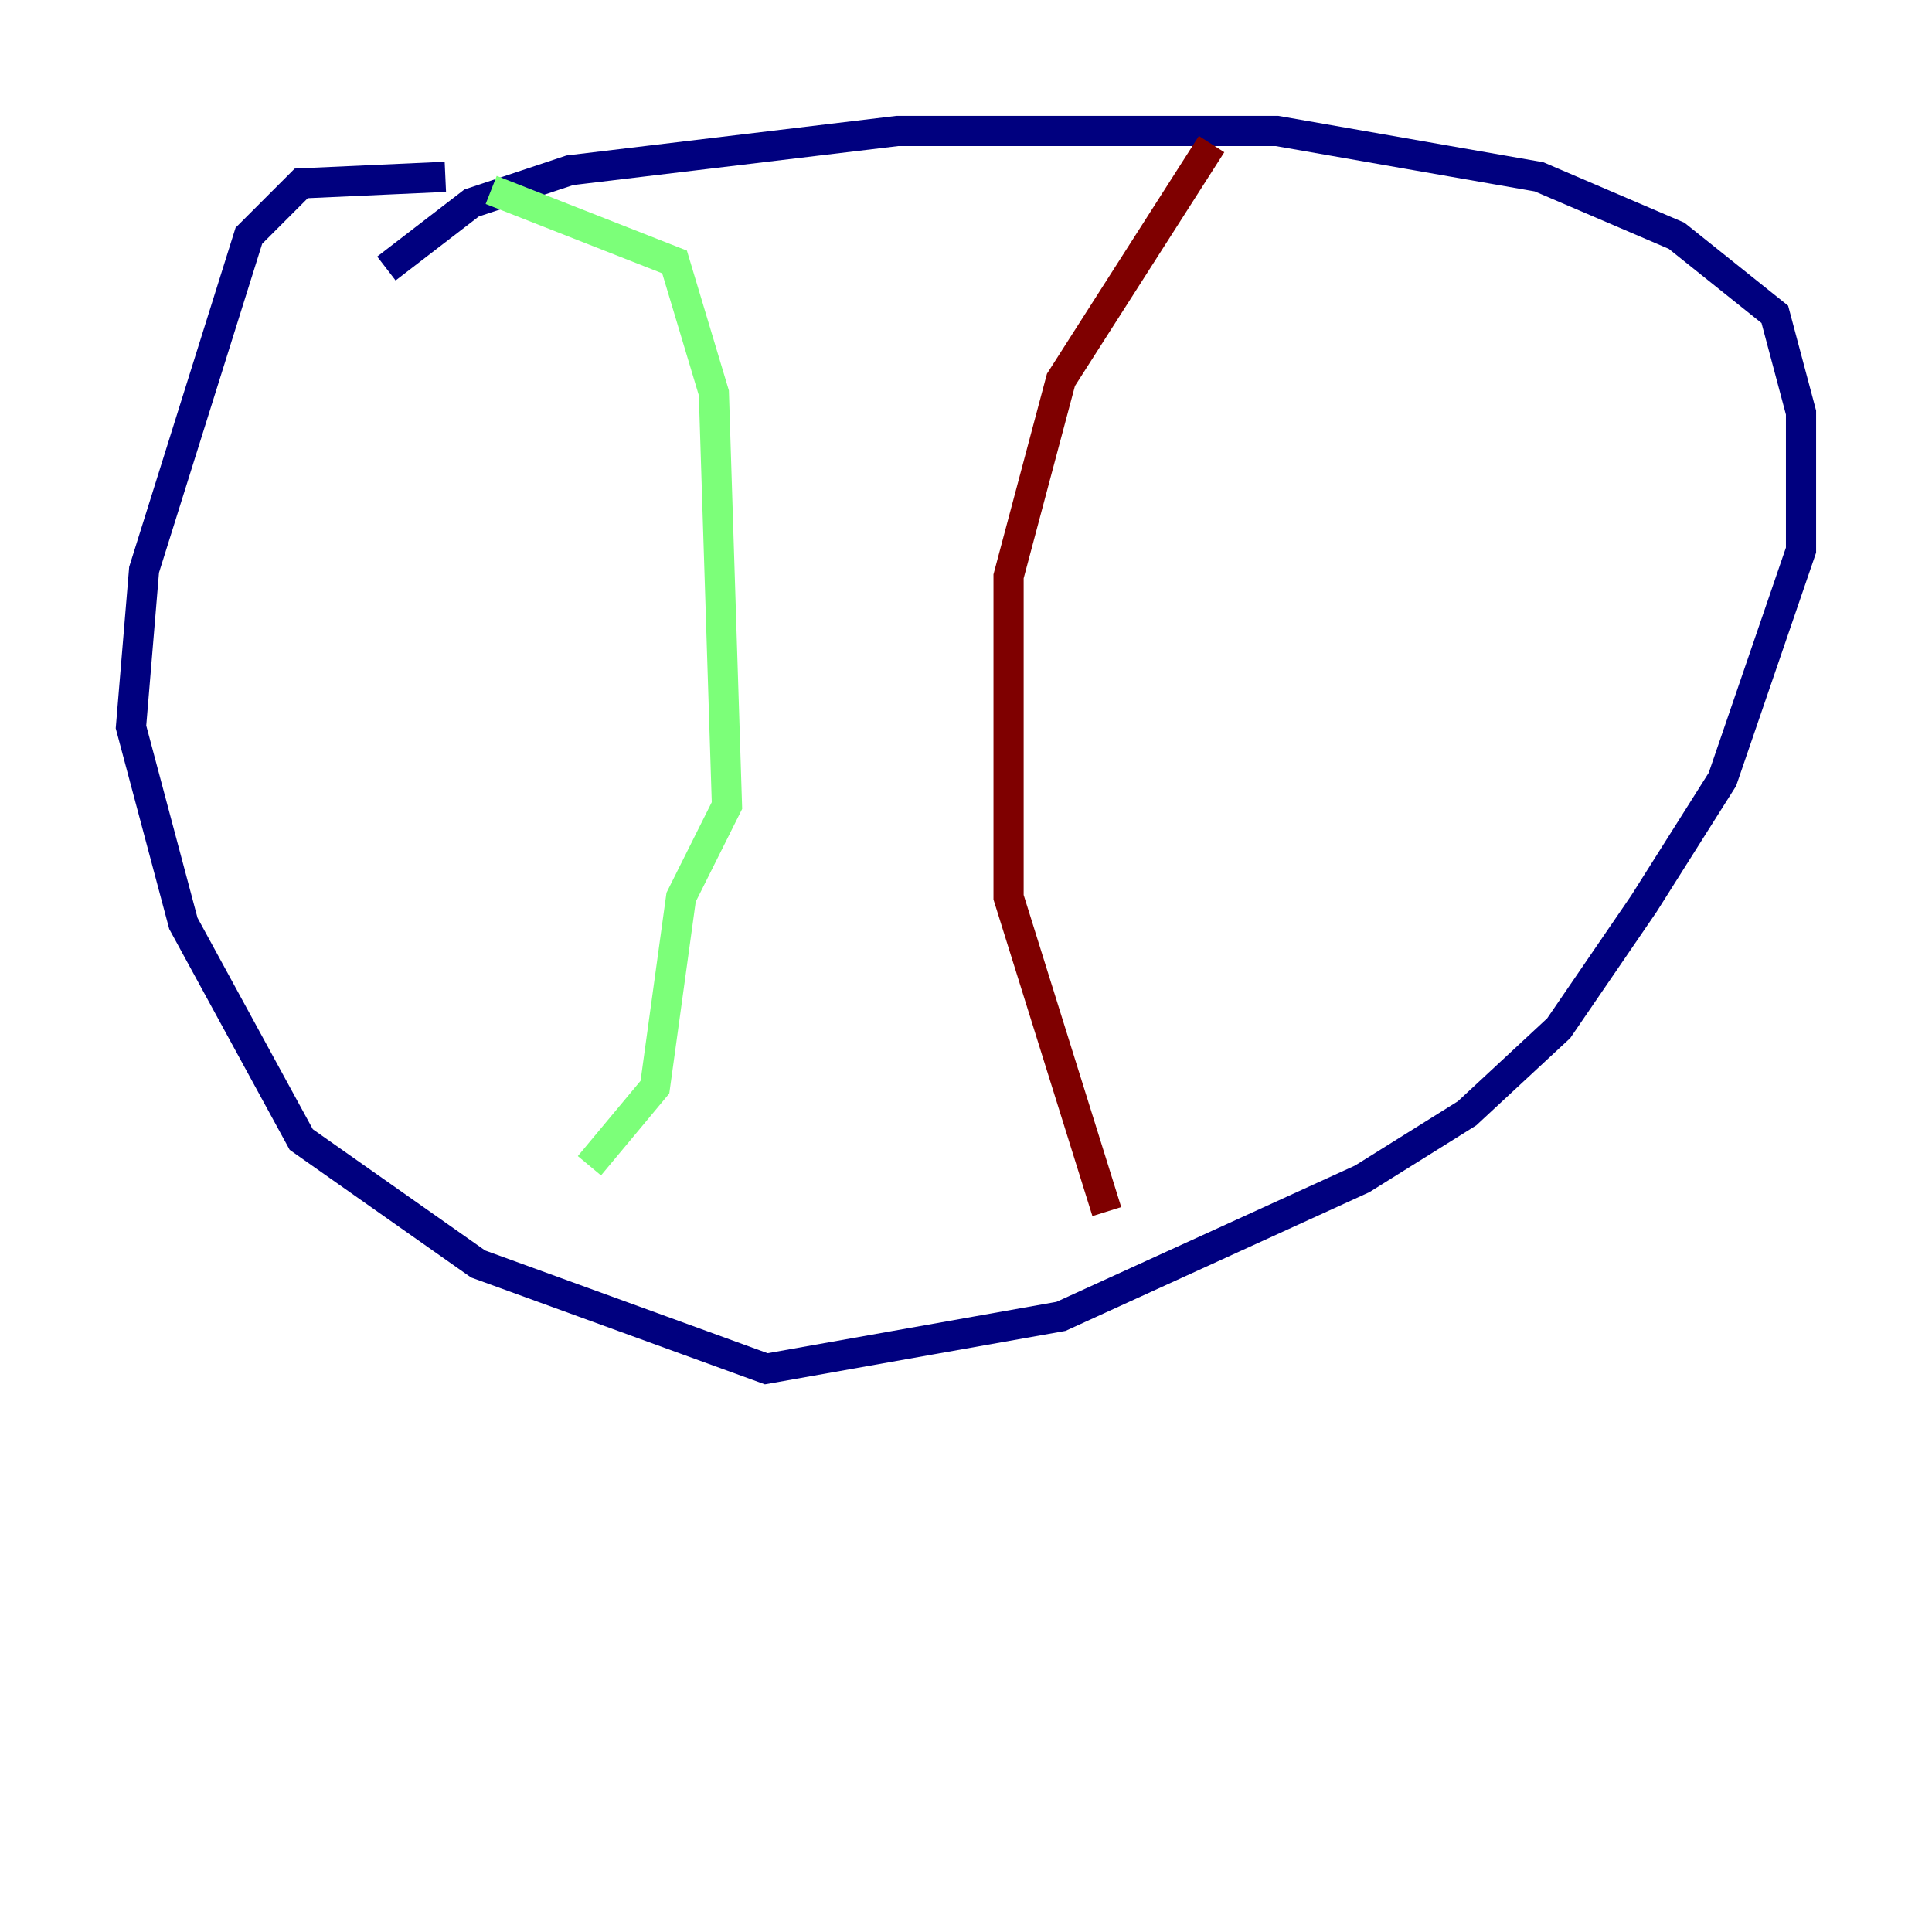 <?xml version="1.0" encoding="utf-8" ?>
<svg baseProfile="tiny" height="128" version="1.2" viewBox="0,0,128,128" width="128" xmlns="http://www.w3.org/2000/svg" xmlns:ev="http://www.w3.org/2001/xml-events" xmlns:xlink="http://www.w3.org/1999/xlink"><defs /><polyline fill="none" points="25.6,17.79 31.241,13.451 37.749,11.281 59.444,8.678 84.61,8.678 101.966,11.715 111.078,15.62 117.586,20.827 119.322,27.336 119.322,36.447 114.115,51.634 108.909,59.878 103.268,68.122 97.193,73.763 90.251,78.102 70.291,87.214 50.766,90.685 31.675,83.742 19.959,75.498 12.149,61.18 8.678,48.163 9.546,37.749 16.488,15.62 19.959,12.149 29.505,11.715" stroke="#00007f" stroke-width="2" /><polyline fill="none" points="32.542,12.583 44.691,17.356 47.295,26.034 48.163,53.37 45.125,59.444 43.39,72.027 39.051,77.234" stroke="#7cff79" stroke-width="2" /><polyline fill="none" points="80.271,9.546 70.291,25.166 66.82,38.183 66.82,59.444 73.329,80.271" stroke="#7f0000" stroke-width="2" /></svg>